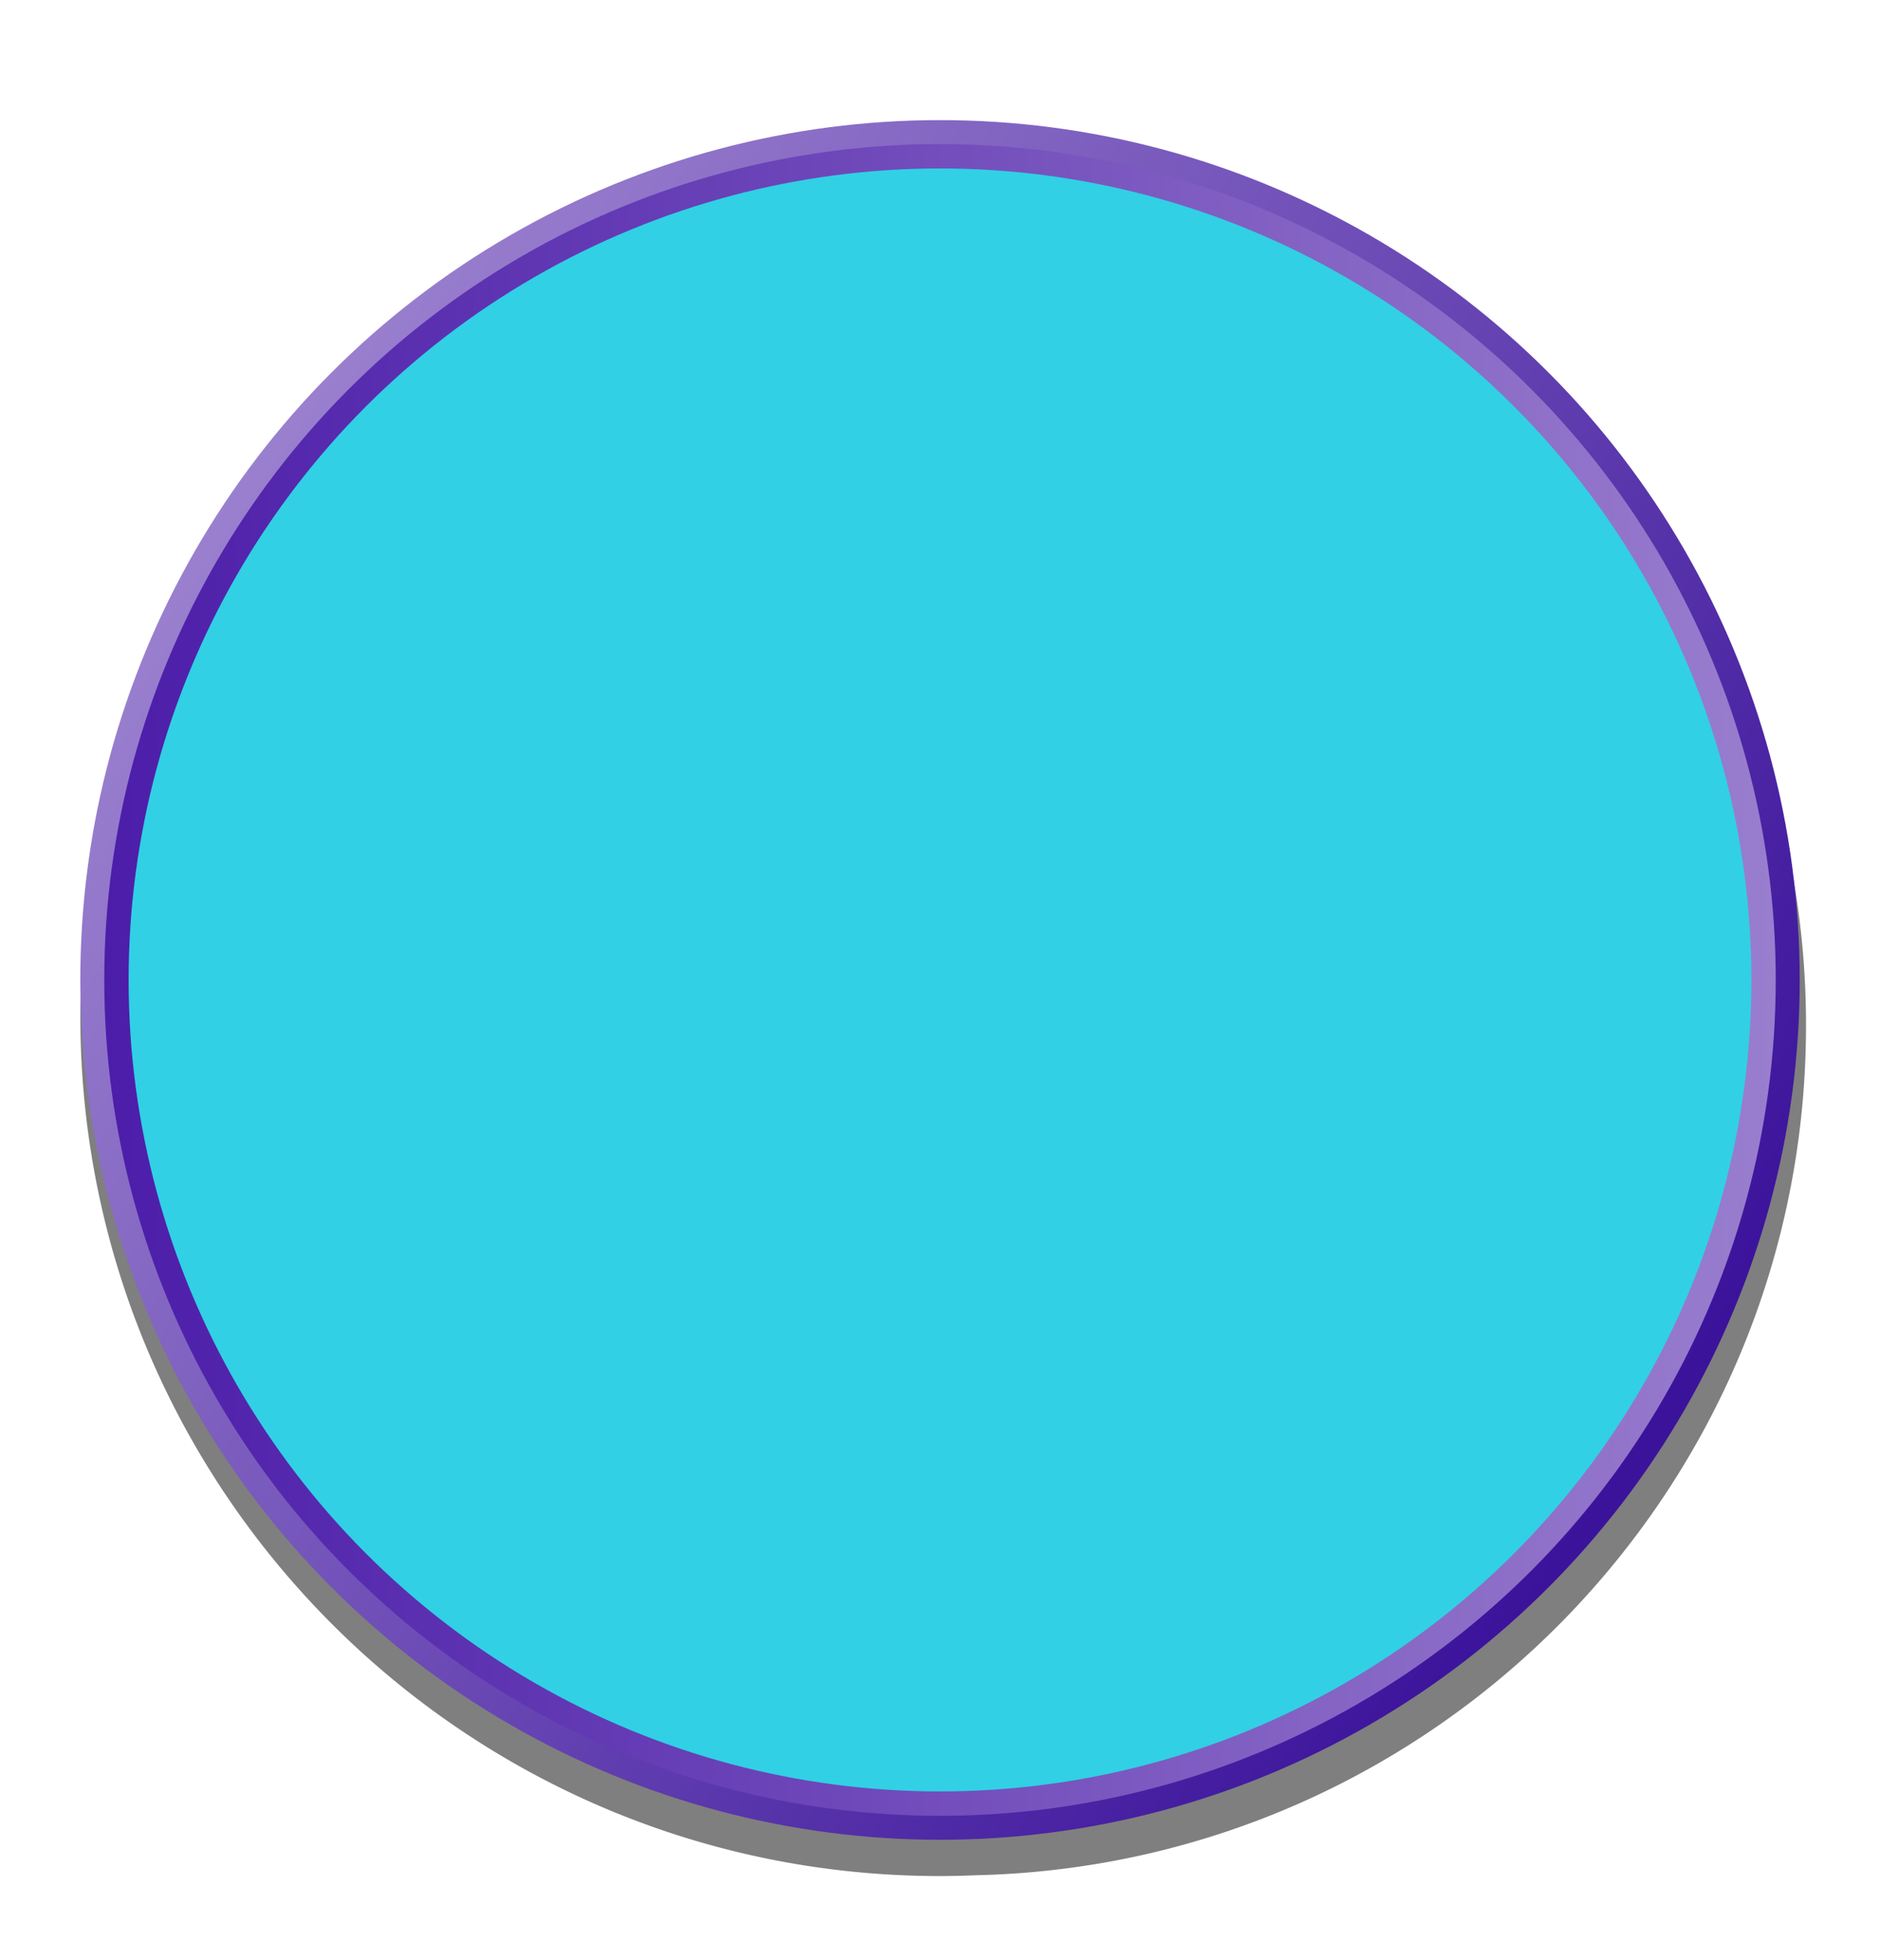 <svg id="f2c90044-f658-4dab-86d0-6a350a6aee22" data-name="Layer 1" xmlns="http://www.w3.org/2000/svg" xmlns:xlink="http://www.w3.org/1999/xlink" width="462.9" height="482.5" viewBox="0 0 462.9 482.5">
  <defs>
    <style>
      .e537ec74-fa51-4c10-bf4c-408100381749 {
        opacity: 0.5;
      }

      .b58f419e-0fc5-46b0-af17-b7b27e493ba2 {
        fill: url(#a3d9a638-c120-49d4-9b29-59af672c68ed);
      }

      .e7699337-f2fe-43f8-bfac-2afa31efe3f6 {
        fill: #31d0e5;
        stroke-miterlimit: 10;
        stroke-width: 6px;
        stroke: url(#a49a142a-a88f-4604-af0f-8d22602e6633);
      }
    </style>
    <linearGradient id="a3d9a638-c120-49d4-9b29-59af672c68ed" x1="52.73" y1="118.79" x2="402" y2="358.11" gradientUnits="userSpaceOnUse">
      <stop offset="0" stop-color="#9b81cf"/>
      <stop offset="1" stop-color="#3b139b"/>
    </linearGradient>
    <linearGradient id="a49a142a-a88f-4604-af0f-8d22602e6633" x1="25.67" y1="241.25" x2="437.24" y2="241.25" gradientUnits="userSpaceOnUse">
      <stop offset="0" stop-color="#4c1da9"/>
      <stop offset="1" stop-color="#997ece"/>
    </linearGradient>
  </defs>
  <g>
    <path class="e537ec74-fa51-4c10-bf4c-408100381749" d="M444.68,252.5a208.28,208.28,0,0,0-25.42-100,211.66,211.66,0,0,0-187.81-114c-116.9,0-211.67,94.78-211.67,211.68s94.77,211.68,211.67,211.68c3,0,5.93-.08,8.87-.2C353.63,459.07,444.68,366.42,444.68,252.5Z"/>
    <g>
      <circle class="b58f419e-0fc5-46b0-af17-b7b27e493ba2" cx="231.45" cy="241.25" r="211.68"/>
      <circle class="e7699337-f2fe-43f8-bfac-2afa31efe3f6" cx="231.45" cy="241.25" r="202.78"/>
    </g>
  </g>
</svg>
